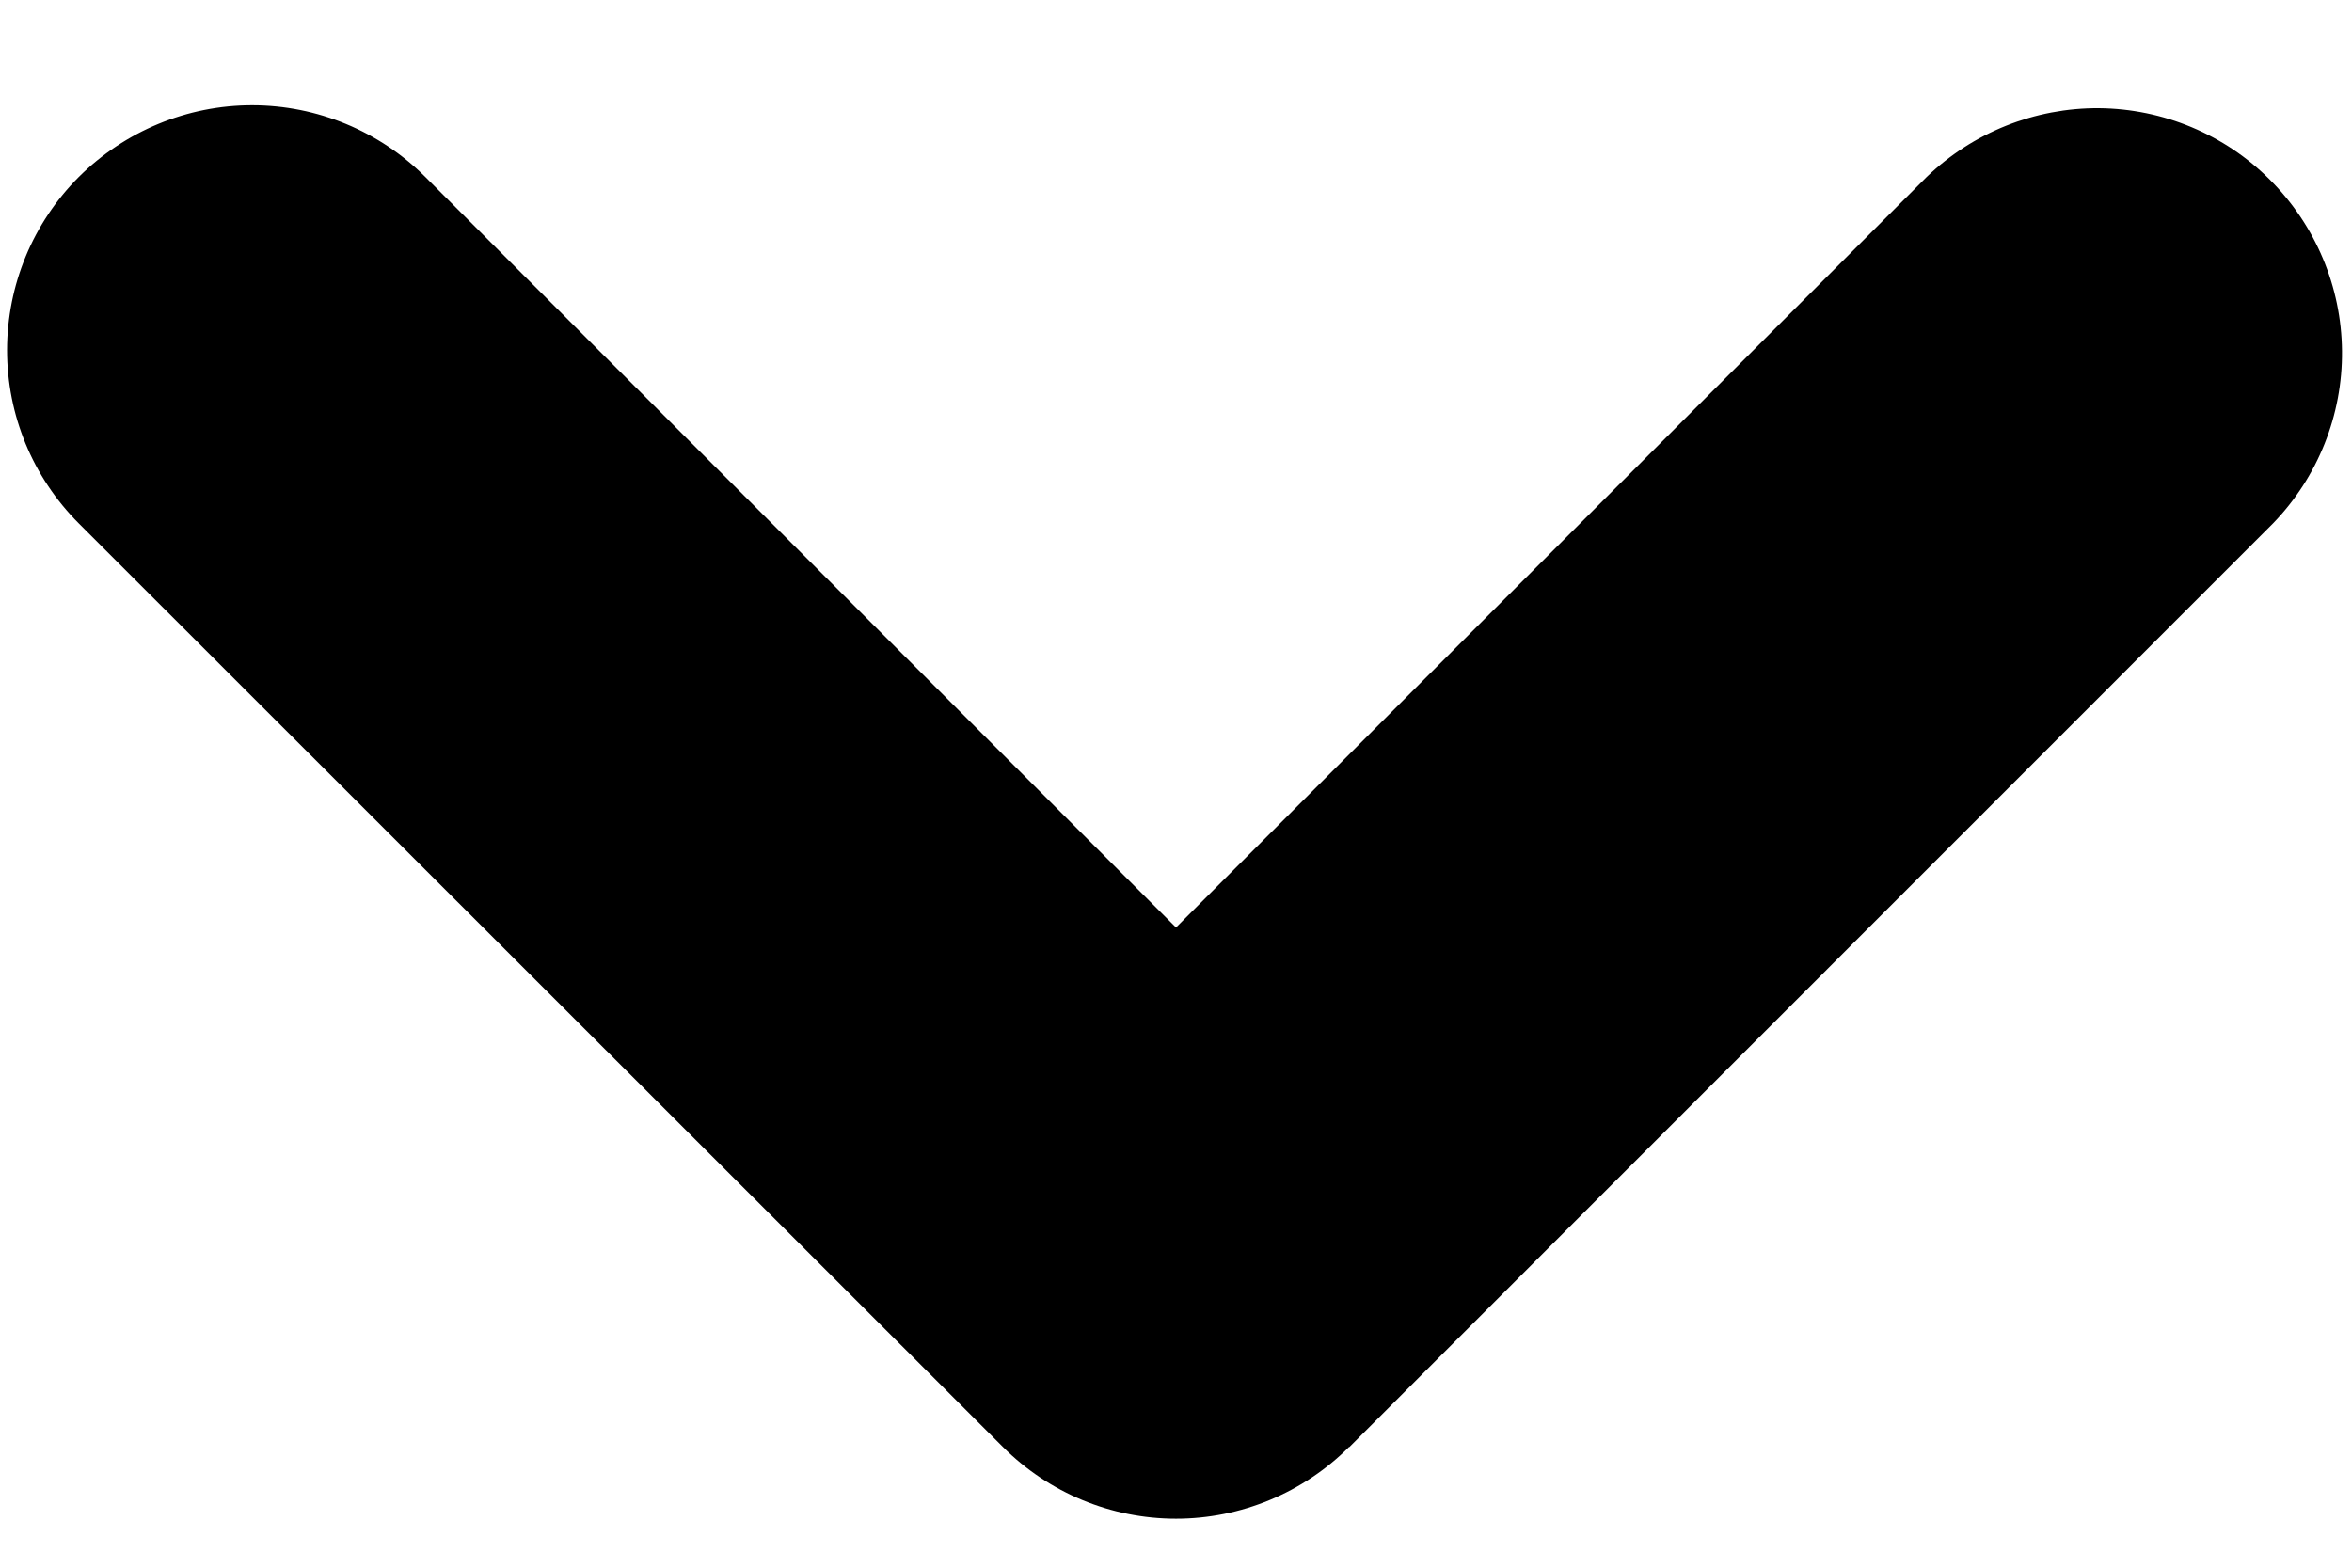 <svg width="12" height="8" viewBox="0 0 12 8" fill="none" xmlns="http://www.w3.org/2000/svg">
<path fill-rule="evenodd" clip-rule="evenodd" d="M6.883 7.384C6.649 7.618 6.331 7.75 6 7.75C5.669 7.75 5.351 7.618 5.117 7.384L0.402 2.671C0.167 2.436 0.036 2.118 0.036 1.787C0.036 1.455 0.168 1.137 0.402 0.903C0.637 0.669 0.955 0.537 1.286 0.537C1.618 0.537 1.936 0.669 2.17 0.903L6 4.733L9.83 0.903C10.066 0.676 10.381 0.55 10.709 0.552C11.037 0.555 11.351 0.686 11.582 0.918C11.814 1.15 11.946 1.463 11.949 1.791C11.952 2.118 11.826 2.434 11.598 2.67L6.884 7.385L6.883 7.384Z" fill="black"/>
</svg>
